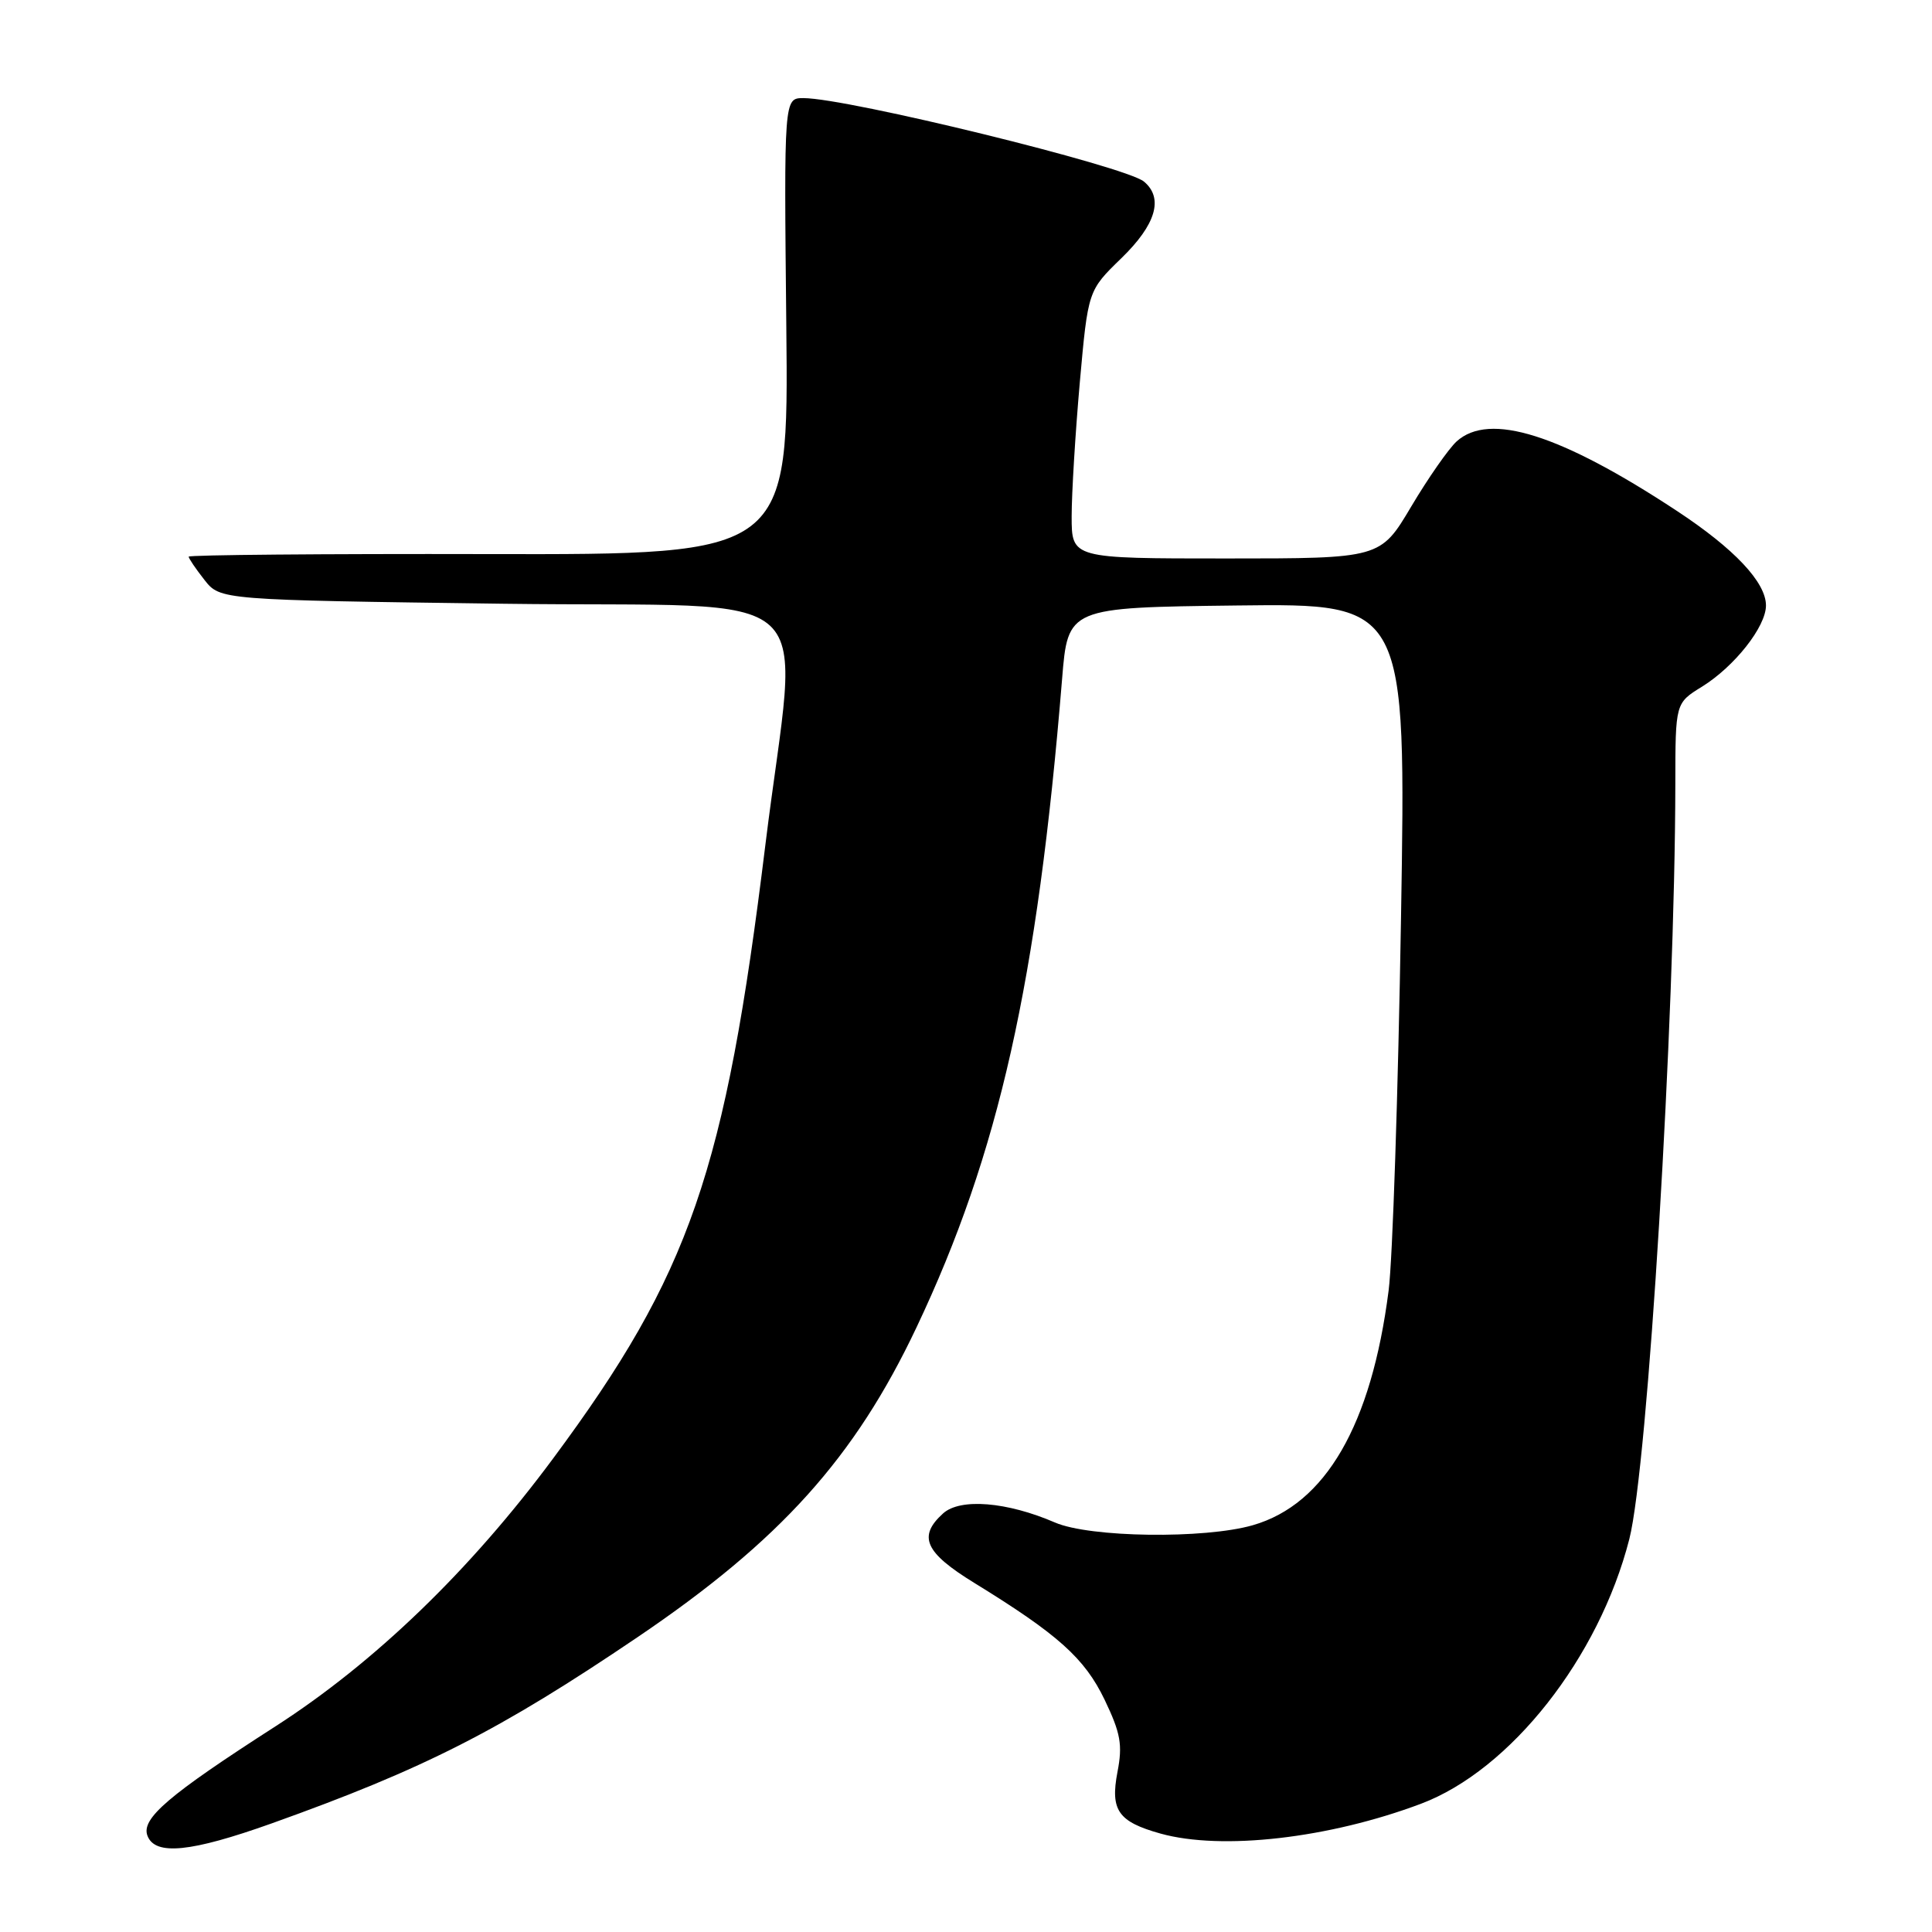 <?xml version="1.0" encoding="UTF-8" standalone="no"?>
<!DOCTYPE svg PUBLIC "-//W3C//DTD SVG 1.1//EN" "http://www.w3.org/Graphics/SVG/1.1/DTD/svg11.dtd" >
<svg xmlns="http://www.w3.org/2000/svg" xmlns:xlink="http://www.w3.org/1999/xlink" version="1.1" viewBox="0 0 256 256">
 <g >
 <path fill="currentColor"
d=" M 36.00 241.61 C 56.25 234.37 66.19 229.31 84.50 216.92 C 103.40 204.12 113.26 193.17 121.45 175.87 C 132.36 152.84 137.45 130.15 140.73 90.00 C 141.50 80.50 141.50 80.50 163.91 80.23 C 186.33 79.96 186.33 79.96 185.64 121.73 C 185.26 144.70 184.53 166.88 184.00 171.00 C 181.72 188.82 175.64 199.33 166.00 202.10 C 159.59 203.94 144.41 203.74 139.79 201.74 C 133.43 198.99 127.23 198.48 124.96 200.54 C 121.59 203.59 122.55 205.72 129.11 209.75 C 140.20 216.57 143.72 219.72 146.37 225.23 C 148.49 229.66 148.77 231.19 148.07 234.80 C 147.10 239.88 148.16 241.39 153.78 242.96 C 161.92 245.22 176.10 243.59 188.28 239.01 C 200.15 234.54 211.87 219.65 215.89 203.95 C 218.35 194.33 221.95 135.23 221.99 103.83 C 222.00 93.16 222.00 93.16 225.52 90.99 C 229.83 88.32 234.00 83.04 234.00 80.23 C 234.00 77.16 229.81 72.71 222.20 67.70 C 206.76 57.53 197.35 54.56 193.01 58.49 C 191.96 59.45 189.25 63.32 187.00 67.11 C 182.91 74.00 182.91 74.00 162.46 74.00 C 142.00 74.00 142.00 74.00 142.00 68.42 C 142.00 65.35 142.49 57.37 143.08 50.67 C 144.17 38.50 144.17 38.50 148.58 34.22 C 153.18 29.76 154.21 26.25 151.58 24.06 C 149.12 22.03 112.31 13.00 106.46 13.00 C 103.88 13.00 103.88 13.00 104.19 43.25 C 104.50 73.50 104.50 73.50 64.75 73.42 C 42.89 73.37 25.00 73.53 25.00 73.76 C 25.00 73.99 25.94 75.38 27.09 76.84 C 29.18 79.50 29.18 79.50 66.79 80.00 C 110.21 80.58 105.78 76.48 101.41 112.00 C 96.09 155.31 91.43 168.78 73.31 193.23 C 62.31 208.08 49.64 220.30 36.50 228.75 C 22.31 237.87 18.67 240.98 19.54 243.25 C 20.56 245.91 25.29 245.43 36.00 241.61 Z "/>
</g>
</svg>